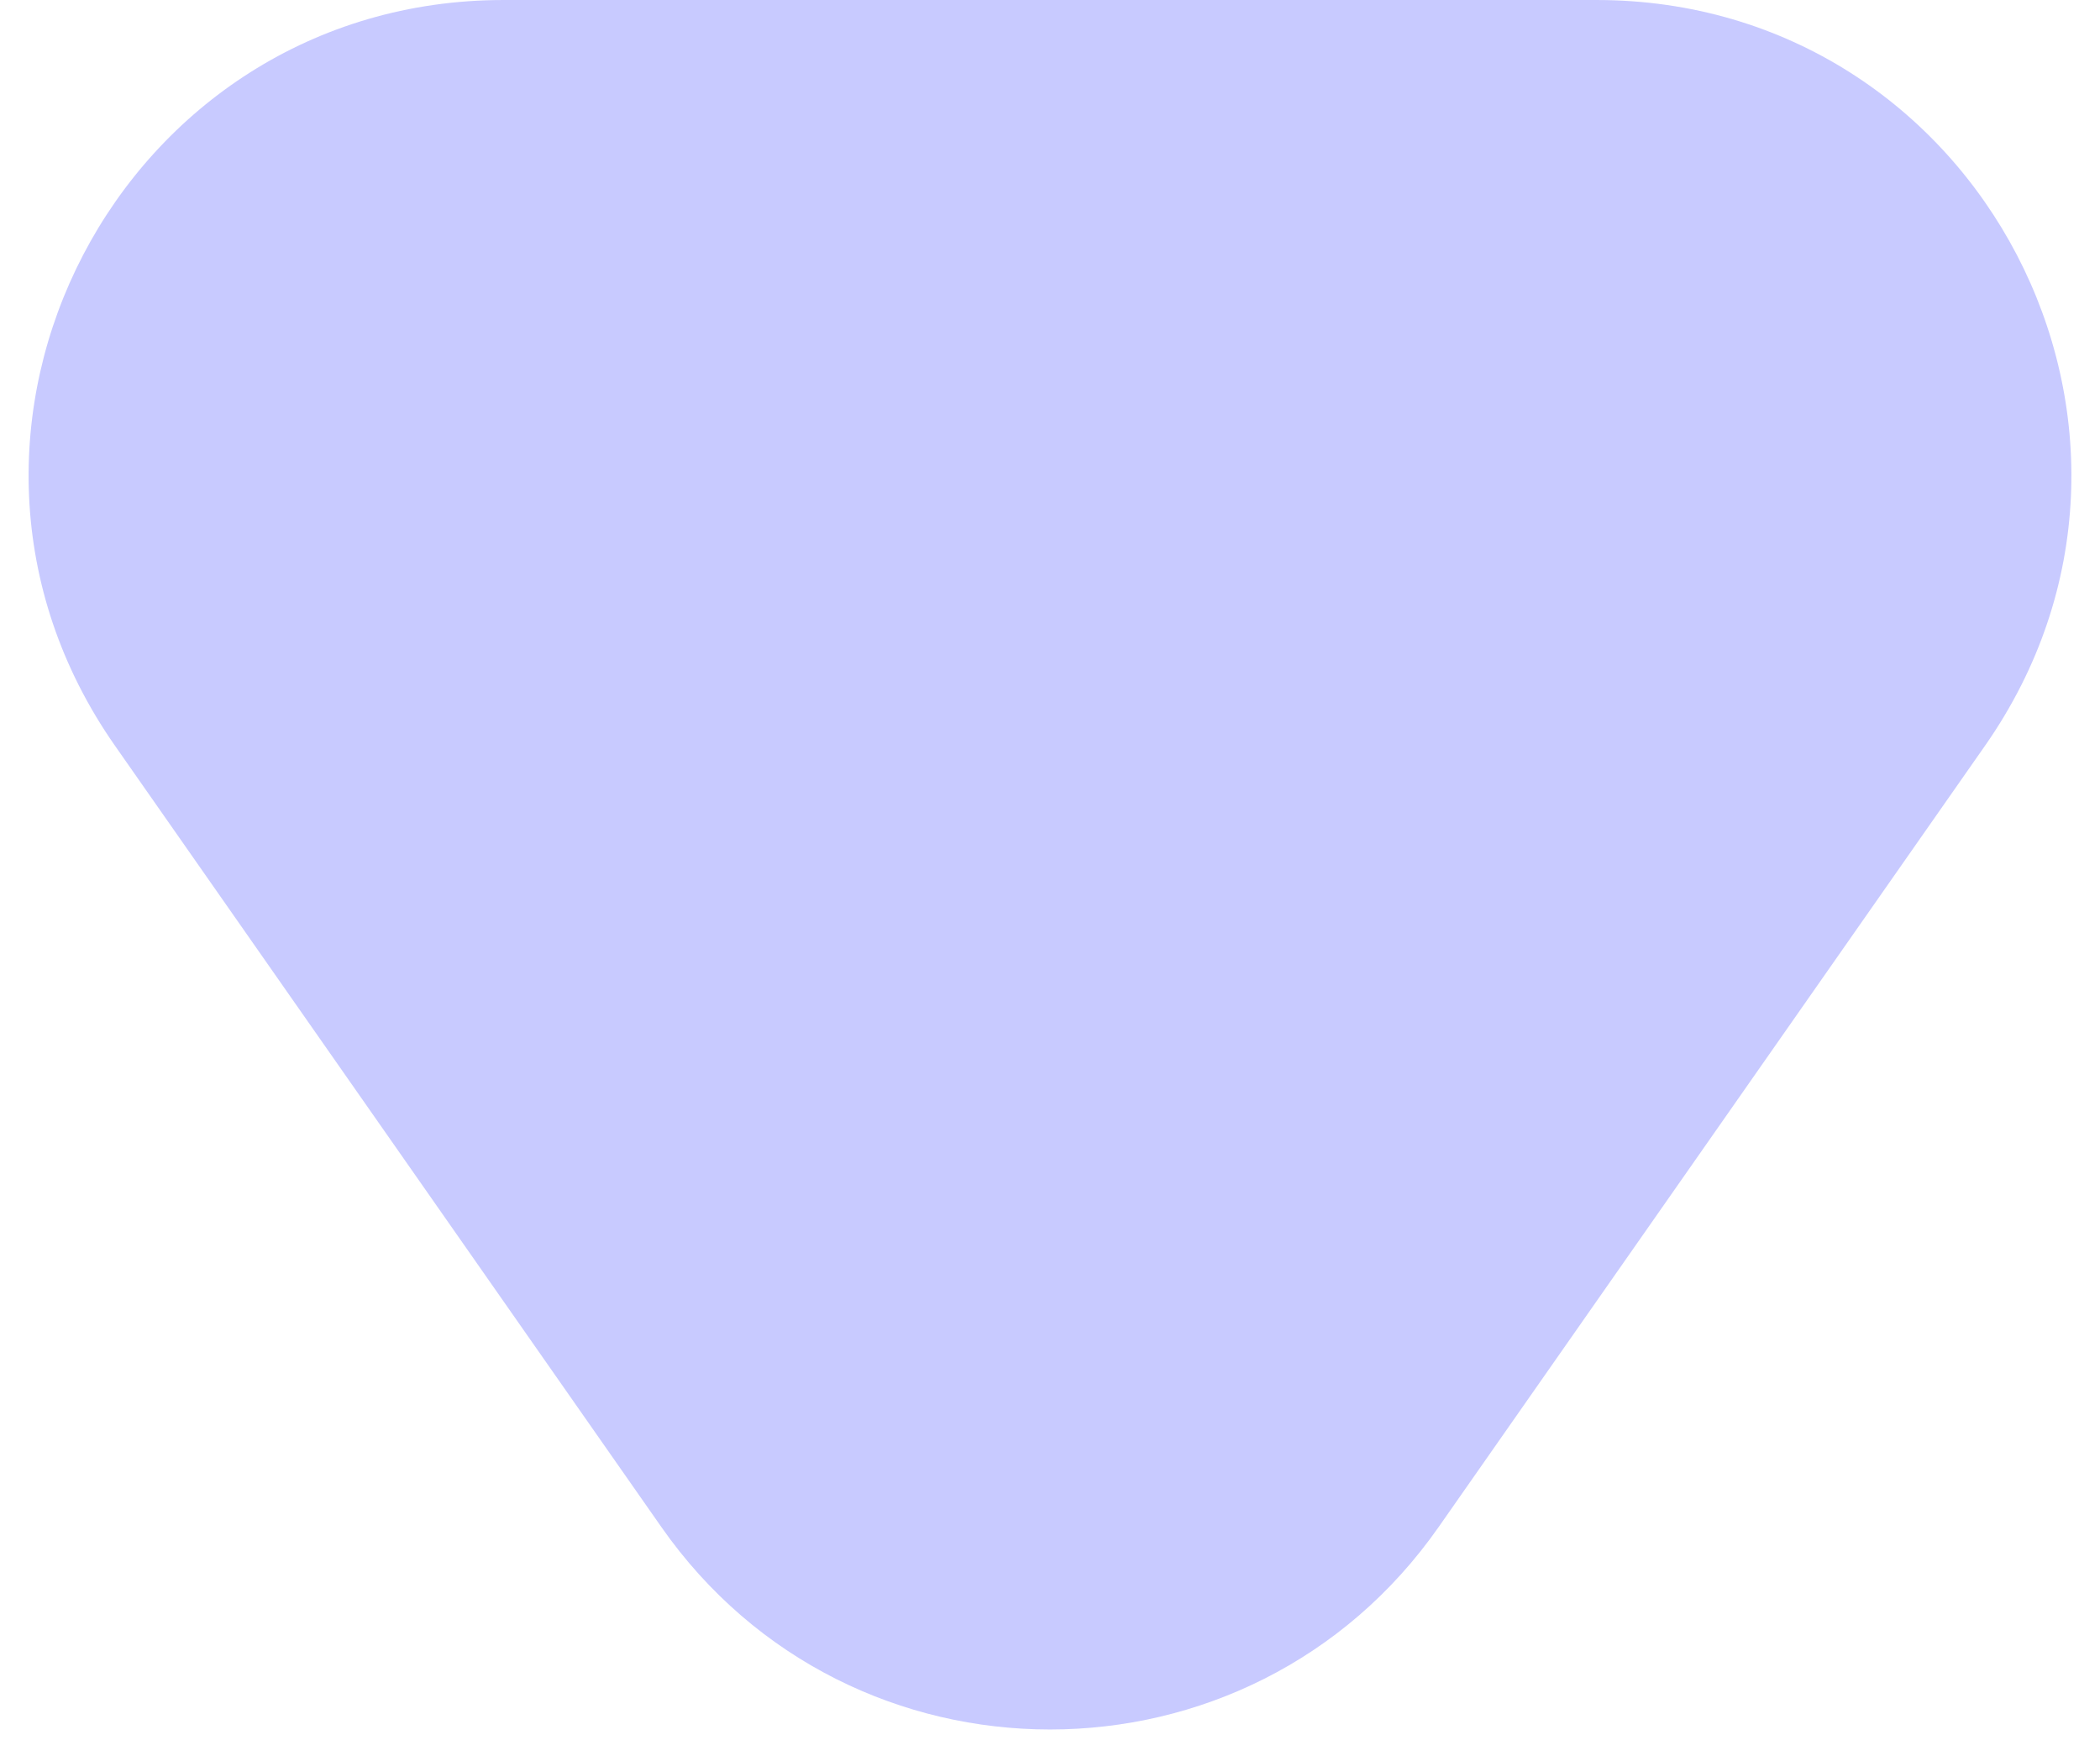 <svg width="31" height="26" viewBox="0 0 31 26" fill="none" xmlns="http://www.w3.org/2000/svg">
<path d="M21.237 22.548C18.451 26.534 12.549 26.534 9.763 22.548L1.697 11.011C-1.546 6.371 1.773 2.47955e-05 7.435 2.47955e-05H23.566C29.227 2.47955e-05 32.546 6.371 29.303 11.011L21.237 22.548Z" fill="#C8CAFF"/>
</svg>
